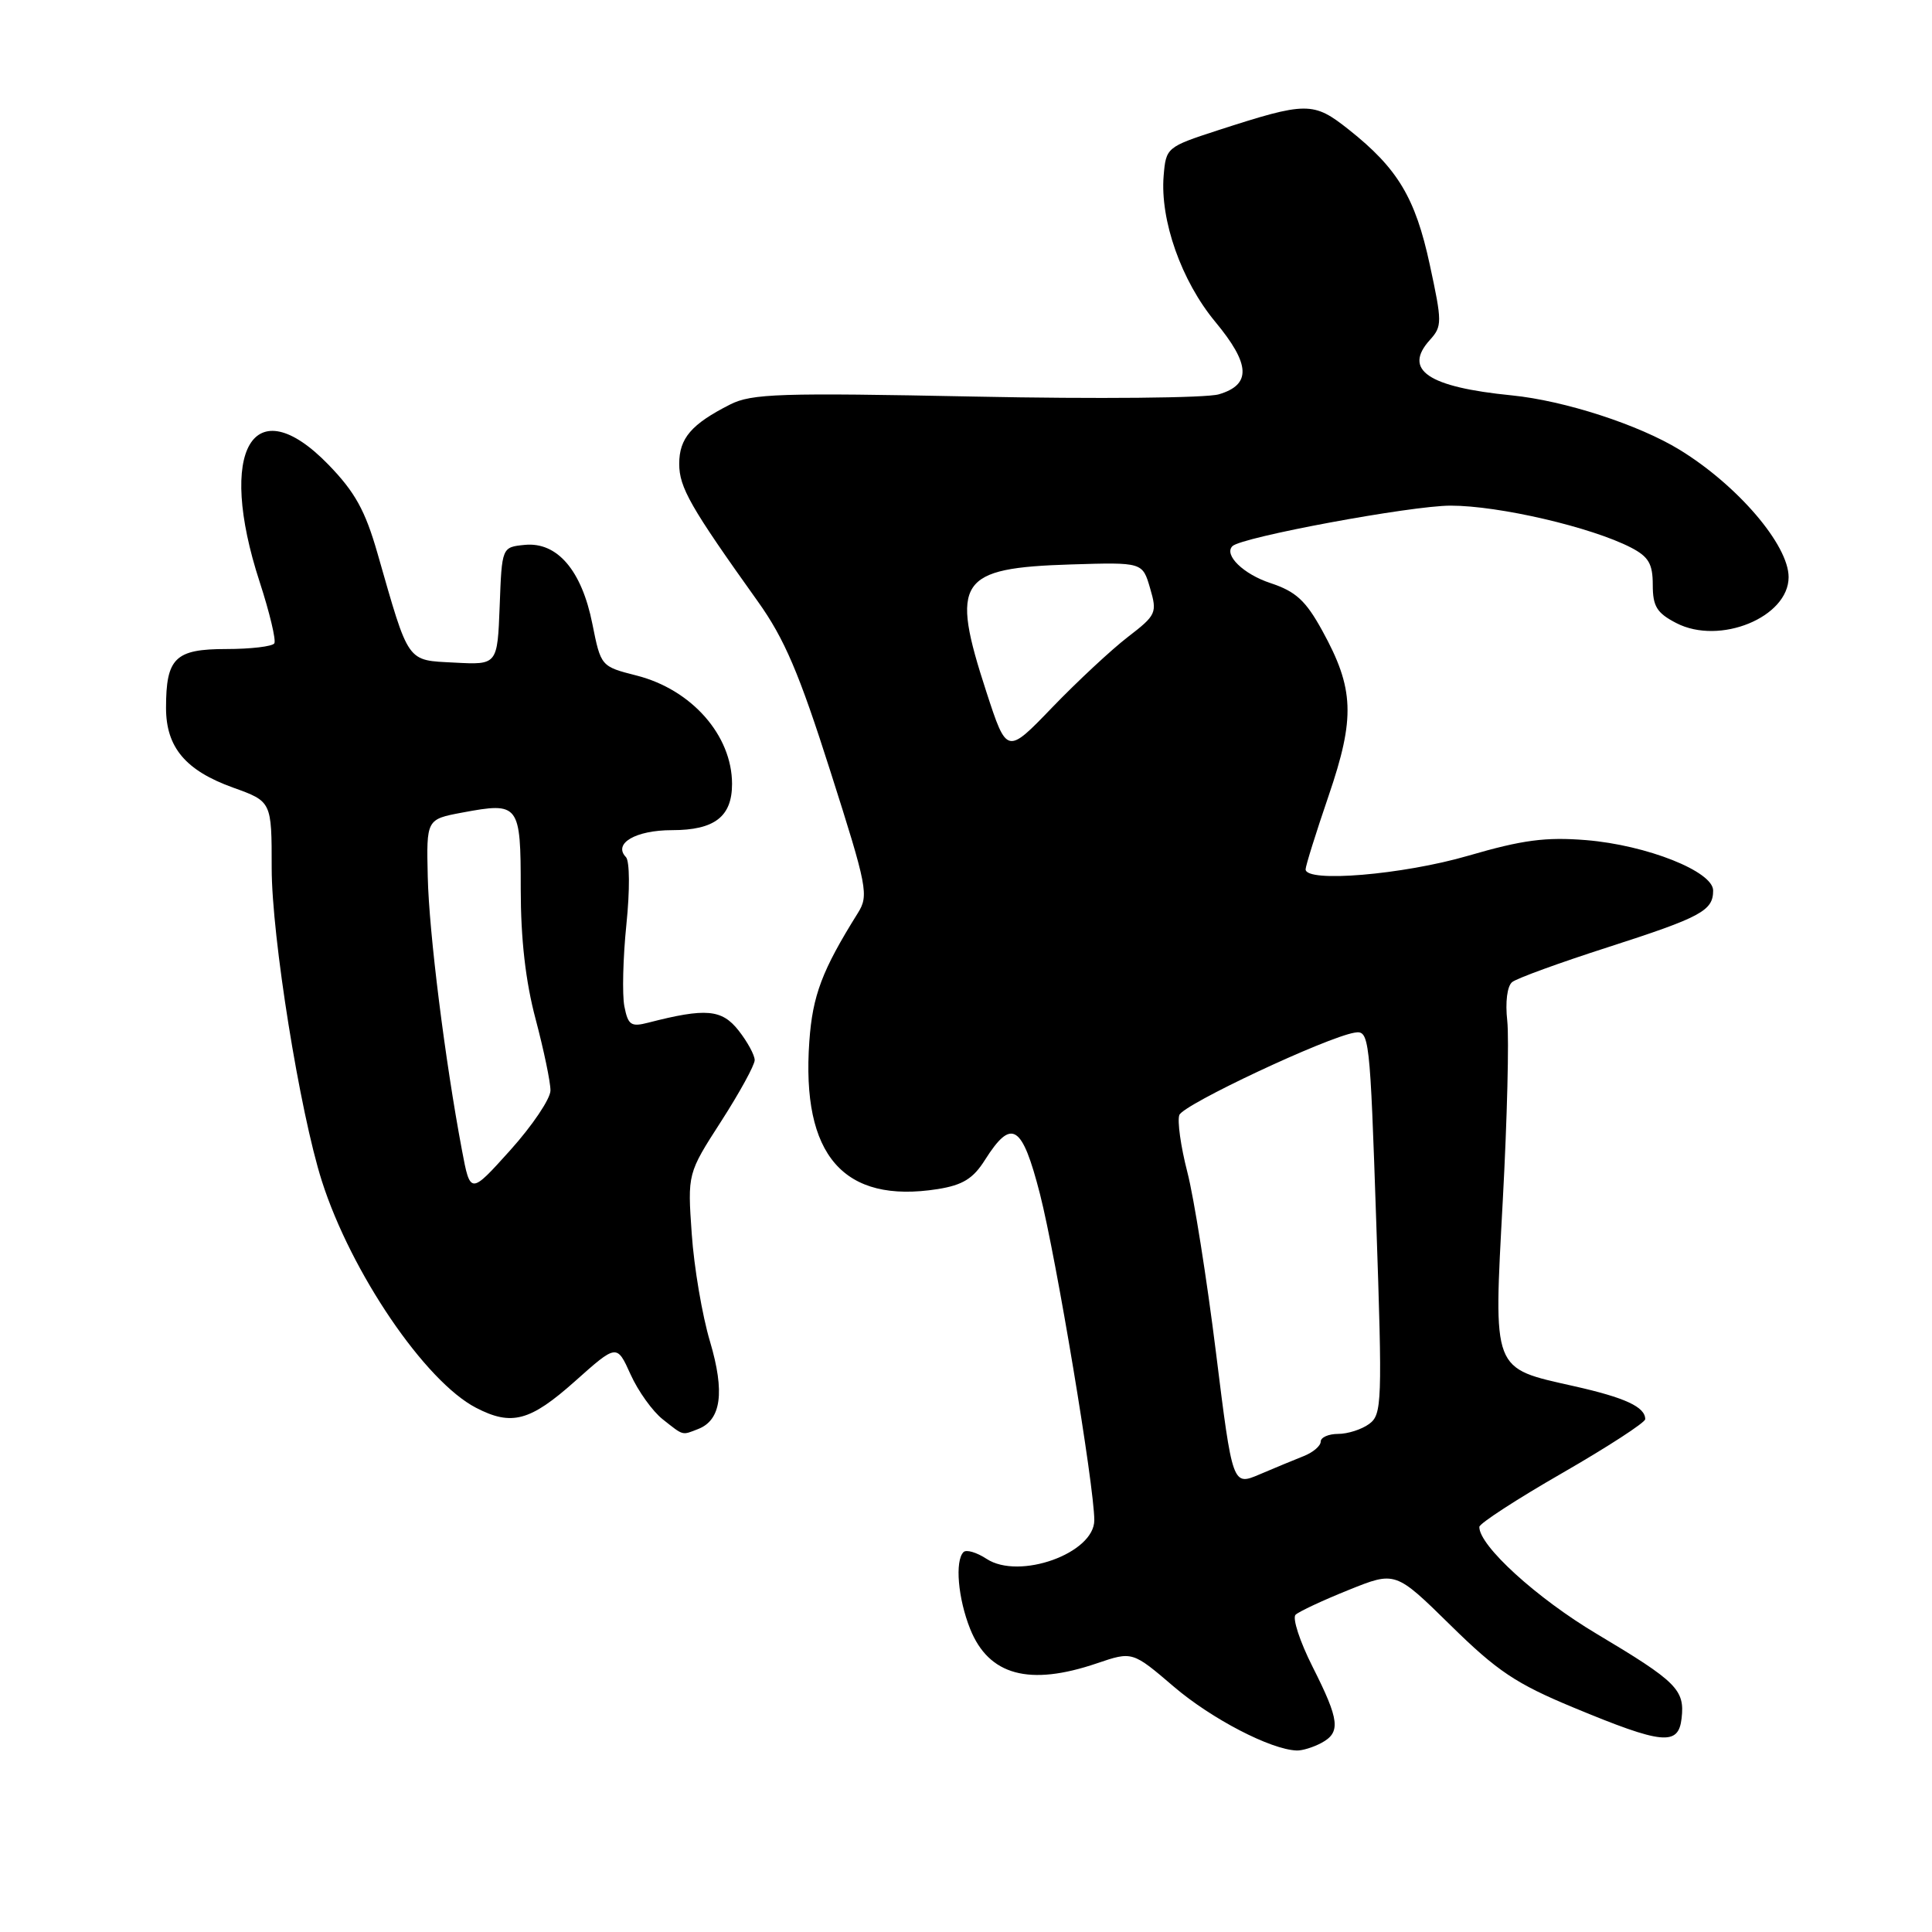 <?xml version="1.0" encoding="UTF-8" standalone="no"?>
<!DOCTYPE svg PUBLIC "-//W3C//DTD SVG 1.1//EN" "http://www.w3.org/Graphics/SVG/1.1/DTD/svg11.dtd" >
<svg xmlns="http://www.w3.org/2000/svg" xmlns:xlink="http://www.w3.org/1999/xlink" version="1.1" viewBox="0 0 256 256">
 <g >
 <path fill="currentColor"
d=" M 175.07 230.96 C 177.69 229.56 177.51 227.96 173.92 220.85 C 172.23 217.50 171.22 214.40 171.67 213.96 C 172.13 213.53 175.29 212.05 178.70 210.68 C 184.90 208.18 184.90 208.18 192.20 215.35 C 198.38 221.43 200.88 223.10 208.50 226.26 C 220.30 231.16 222.40 231.37 222.82 227.69 C 223.26 223.90 222.17 222.82 211.61 216.52 C 203.62 211.77 195.97 204.79 196.02 202.32 C 196.03 201.87 200.98 198.65 207.02 195.18 C 213.06 191.70 218.00 188.49 218.00 188.05 C 218.00 186.43 215.35 185.20 208.59 183.68 C 197.62 181.21 197.90 181.93 199.13 159.00 C 199.71 148.28 199.97 137.60 199.72 135.27 C 199.44 132.78 199.71 130.66 200.37 130.13 C 200.99 129.63 206.68 127.56 213.00 125.53 C 225.42 121.53 227.00 120.68 227.00 118.00 C 227.00 115.47 218.21 111.98 210.16 111.32 C 204.80 110.89 201.75 111.29 194.54 113.39 C 185.88 115.91 173.00 116.99 173.00 115.19 C 173.00 114.74 174.37 110.35 176.05 105.44 C 179.59 95.08 179.44 91.25 175.21 83.57 C 173.01 79.57 171.71 78.38 168.34 77.26 C 164.77 76.09 162.14 73.53 163.30 72.37 C 164.49 71.17 186.98 67.00 192.21 67.00 C 198.63 67.00 210.87 69.85 216.12 72.56 C 218.45 73.77 219.00 74.71 219.00 77.50 C 219.00 80.35 219.54 81.23 222.12 82.56 C 227.86 85.53 237.00 81.79 237.00 76.47 C 237.00 72.21 230.25 64.32 222.58 59.61 C 217.13 56.27 207.32 53.09 200.32 52.39 C 189.20 51.29 185.86 49.02 189.48 45.03 C 191.10 43.23 191.10 42.69 189.45 35.06 C 187.54 26.20 185.20 22.31 178.73 17.18 C 174.01 13.44 173.17 13.45 161.36 17.27 C 154.60 19.47 154.50 19.56 154.19 23.28 C 153.70 29.18 156.54 37.23 161.02 42.63 C 165.70 48.27 165.83 50.97 161.50 52.25 C 159.85 52.74 145.35 52.88 129.24 52.55 C 103.34 52.03 99.60 52.15 96.74 53.60 C 91.61 56.20 90.00 58.07 90.00 61.46 C 90.00 64.59 91.48 67.18 100.42 79.70 C 103.95 84.64 105.89 89.20 110.03 102.20 C 114.94 117.60 115.14 118.64 113.66 121.00 C 108.93 128.57 107.67 131.89 107.24 138.00 C 106.17 153.10 111.76 159.53 124.26 157.56 C 127.56 157.03 128.95 156.18 130.51 153.70 C 134.05 148.11 135.43 148.97 137.80 158.21 C 139.96 166.67 145.00 196.91 145.00 201.44 C 145.00 205.82 135.06 209.39 130.73 206.56 C 129.42 205.70 128.04 205.29 127.67 205.66 C 126.51 206.83 126.94 211.81 128.55 215.84 C 131.02 222.00 136.38 223.45 145.34 220.40 C 150.05 218.80 150.05 218.80 155.56 223.51 C 160.54 227.76 168.37 231.83 171.82 231.95 C 172.54 231.98 174.00 231.53 175.07 230.96 Z  M 92.49 189.36 C 95.57 188.18 96.07 184.47 94.08 177.76 C 93.05 174.32 91.96 167.90 91.66 163.50 C 91.10 155.50 91.10 155.50 95.55 148.59 C 98.00 144.78 100.00 141.13 100.00 140.47 C 100.00 139.81 99.04 138.04 97.86 136.54 C 95.64 133.73 93.54 133.54 85.89 135.51 C 83.61 136.10 83.22 135.83 82.73 133.34 C 82.43 131.78 82.55 126.90 83.00 122.50 C 83.47 117.94 83.44 114.10 82.94 113.57 C 81.20 111.77 84.22 110.00 89.05 110.00 C 94.68 110.00 97.00 108.21 97.00 103.88 C 97.00 97.44 91.64 91.36 84.34 89.51 C 79.63 88.31 79.62 88.30 78.49 82.66 C 77.08 75.57 73.83 71.78 69.53 72.20 C 66.50 72.50 66.50 72.50 66.21 80.30 C 65.91 88.10 65.91 88.10 60.24 87.80 C 53.82 87.46 54.25 88.07 50.02 73.32 C 48.39 67.63 47.03 65.19 43.52 61.57 C 33.55 51.31 28.69 59.60 34.41 77.12 C 35.73 81.18 36.60 84.83 36.35 85.25 C 36.09 85.66 33.22 86.00 29.98 86.00 C 23.21 86.00 22.00 87.18 22.00 93.80 C 22.00 99.02 24.59 102.10 30.88 104.36 C 36.00 106.20 36.00 106.20 36.00 115.03 C 36.00 124.11 39.72 147.32 42.65 156.50 C 46.52 168.62 56.33 183.05 63.08 186.54 C 67.79 188.98 70.24 188.32 76.17 183.04 C 81.73 178.08 81.73 178.08 83.55 182.11 C 84.55 184.33 86.47 187.01 87.82 188.07 C 90.62 190.28 90.33 190.20 92.49 189.36 Z  M 161.12 179.20 C 159.91 169.46 158.21 158.72 157.33 155.31 C 156.45 151.91 155.98 148.50 156.27 147.74 C 156.81 146.34 175.75 137.45 179.50 136.83 C 181.44 136.51 181.53 137.29 182.36 161.93 C 183.18 185.86 183.12 187.44 181.42 188.68 C 180.43 189.41 178.58 190.00 177.31 190.00 C 176.04 190.00 175.00 190.46 175.00 191.02 C 175.00 191.59 173.99 192.45 172.75 192.94 C 171.51 193.43 168.88 194.52 166.91 195.36 C 163.32 196.89 163.32 196.89 161.12 179.20 Z  M 130.70 91.68 C 125.88 76.88 126.97 75.26 141.95 74.79 C 151.39 74.50 151.39 74.50 152.39 77.93 C 153.35 81.21 153.22 81.50 149.45 84.40 C 147.28 86.07 142.78 90.26 139.45 93.71 C 133.41 99.99 133.41 99.99 130.70 91.68 Z  M 61.21 152.40 C 58.96 140.45 56.85 123.62 56.68 116.19 C 56.50 108.56 56.50 108.56 61.25 107.67 C 68.80 106.26 69.00 106.52 69.00 117.79 C 69.00 124.42 69.64 130.06 70.98 135.07 C 72.06 139.16 72.95 143.40 72.94 144.50 C 72.93 145.60 70.54 149.15 67.62 152.40 C 62.32 158.29 62.32 158.29 61.21 152.40 Z "/>
</g>
</svg>